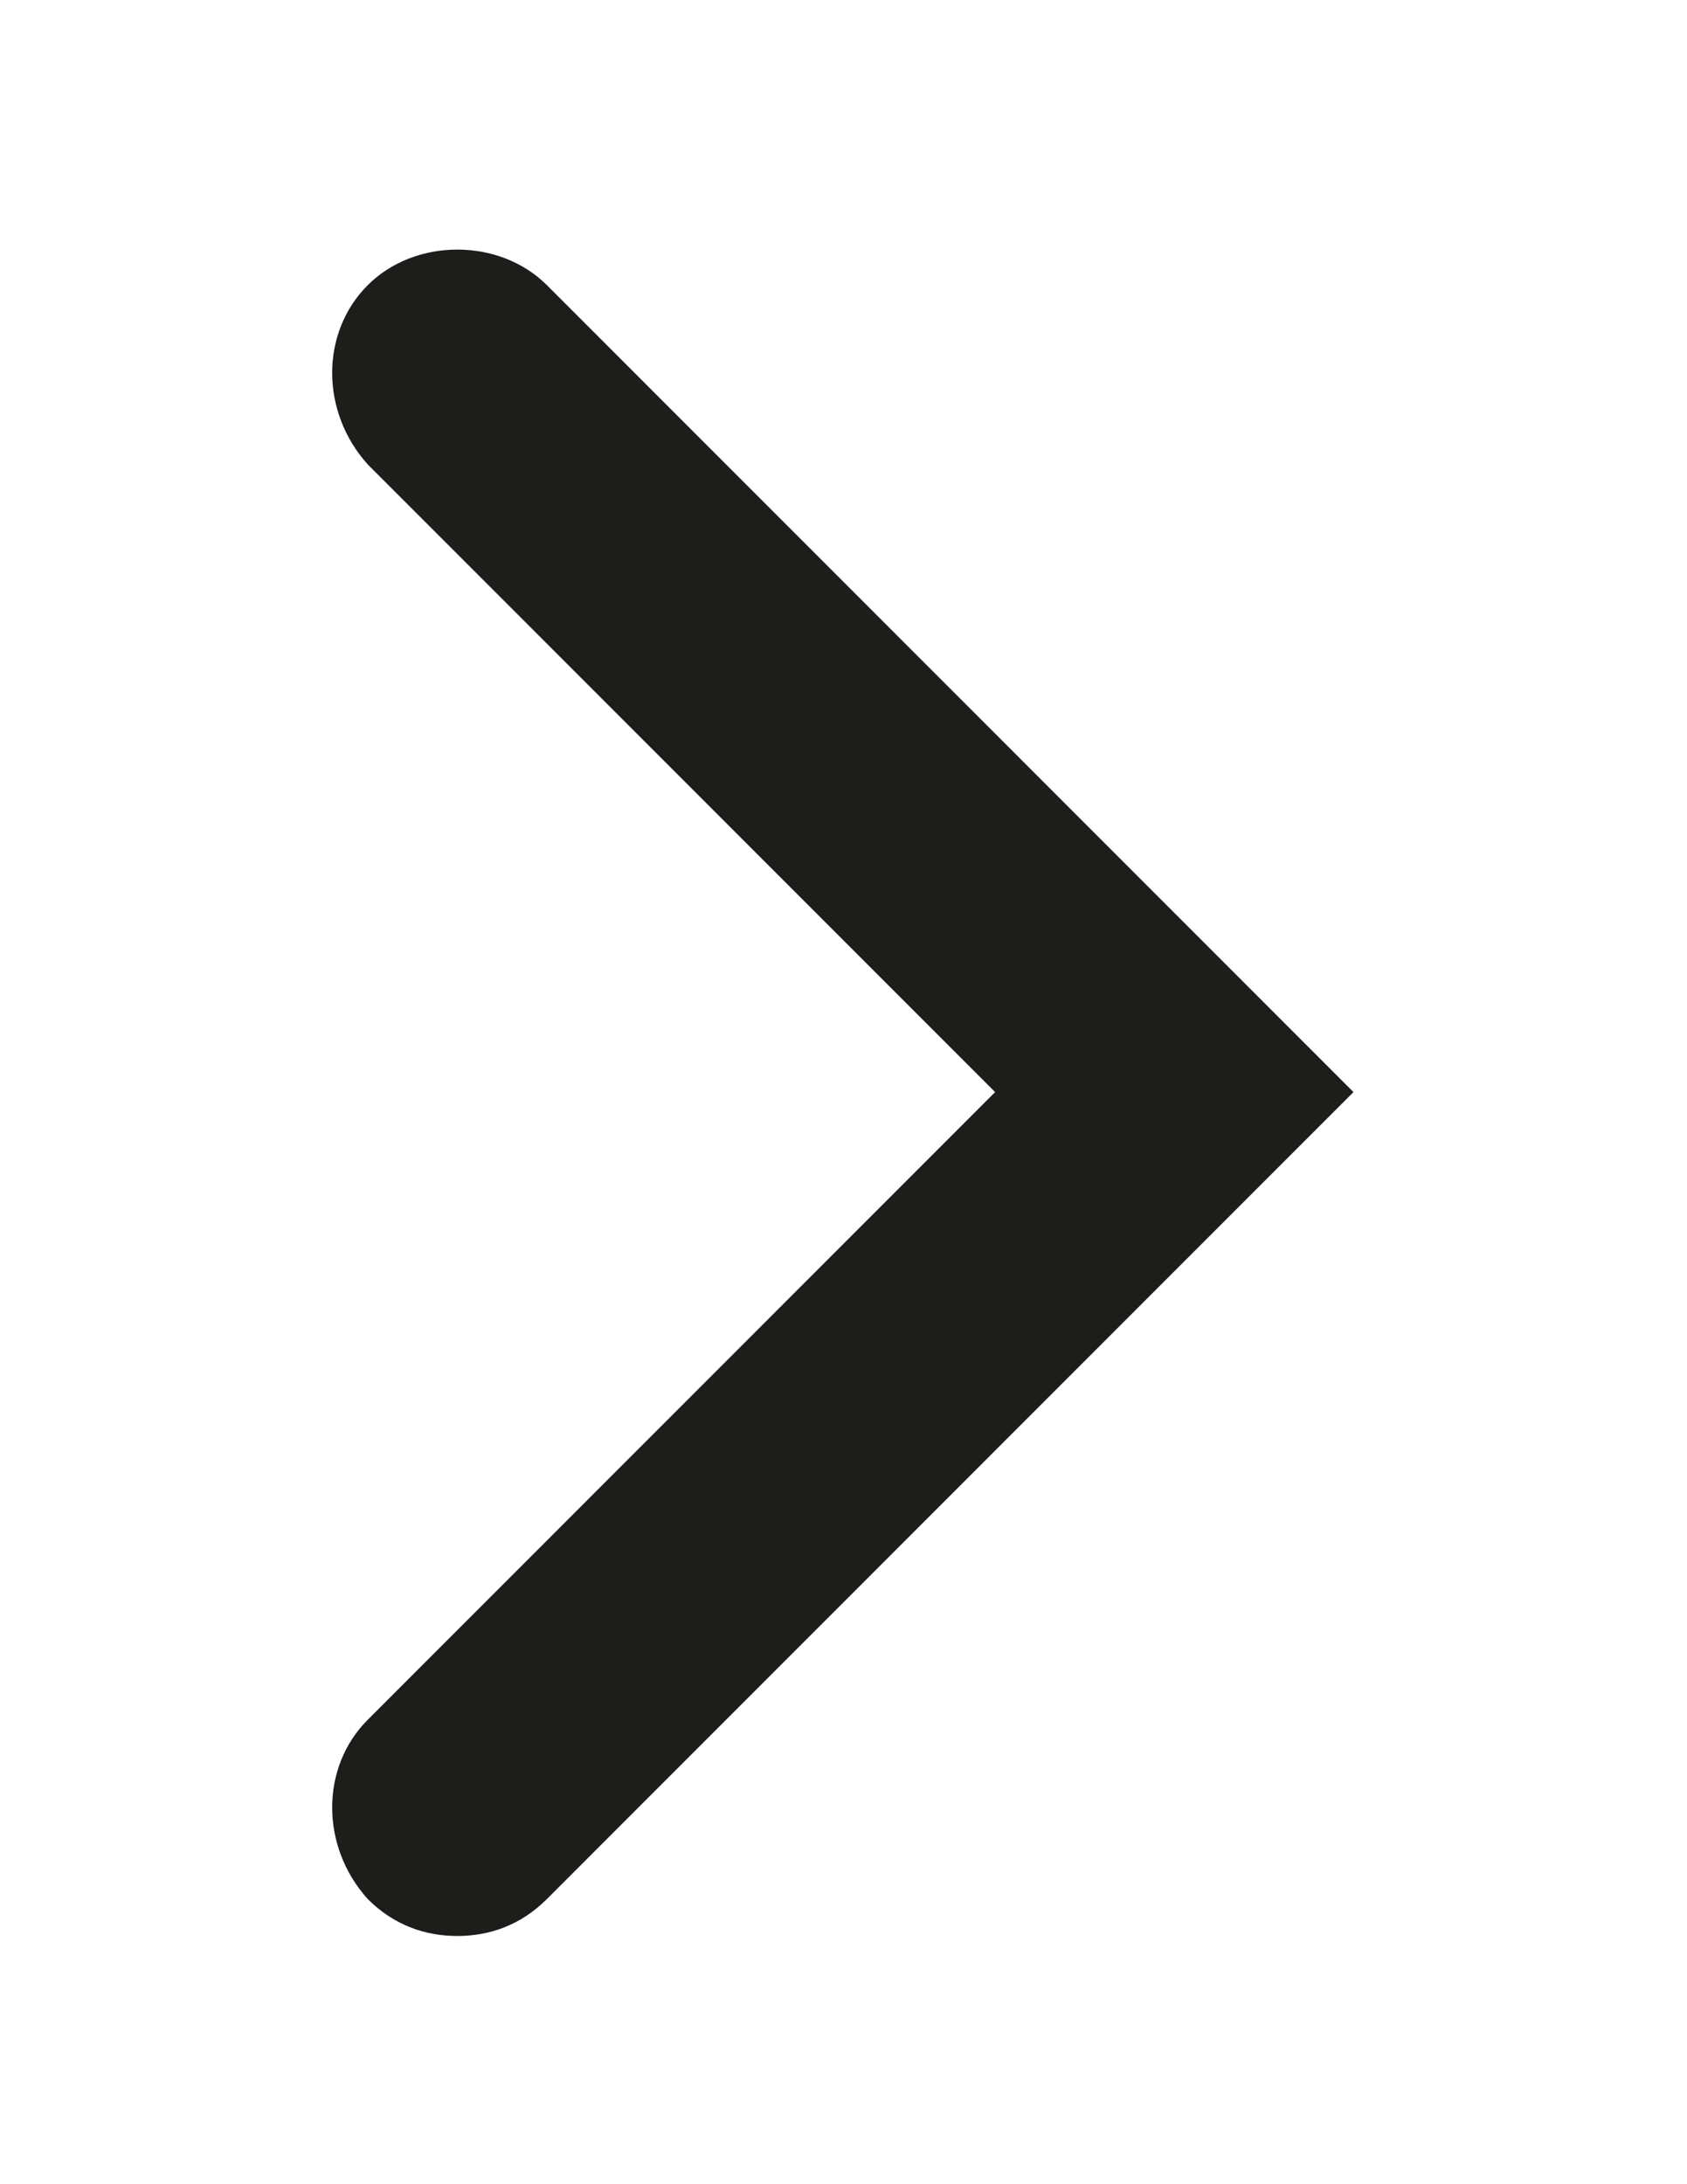 <?xml version="1.0" encoding="utf-8"?>
<!-- Generator: Adobe Illustrator 17.1.0, SVG Export Plug-In . SVG Version: 6.00 Build 0)  -->
<!DOCTYPE svg PUBLIC "-//W3C//DTD SVG 1.0//EN" "http://www.w3.org/TR/2001/REC-SVG-20010904/DTD/svg10.dtd">
<svg version="1.0" id="Calque_1" xmlns="http://www.w3.org/2000/svg" xmlns:xlink="http://www.w3.org/1999/xlink" x="0px" y="0px"
	 viewBox="0 0 612 792" enable-background="new 0 0 612 792" xml:space="preserve">
<g>
	<path fill="#1D1D1B" d="M133.4,623.6c-17.2,17.2-17.2,45.9,0,65c9.6,9.6,21,13.4,32.5,13.4c11.5,0,22.9-3.8,32.5-13.4L491,396
		L198.4,103.4c-17.2-17.2-47.8-17.2-65,0c-17.2,17.2-17.2,45.9,0,65L361,396L133.4,623.6z"/>
</g>
</svg>

